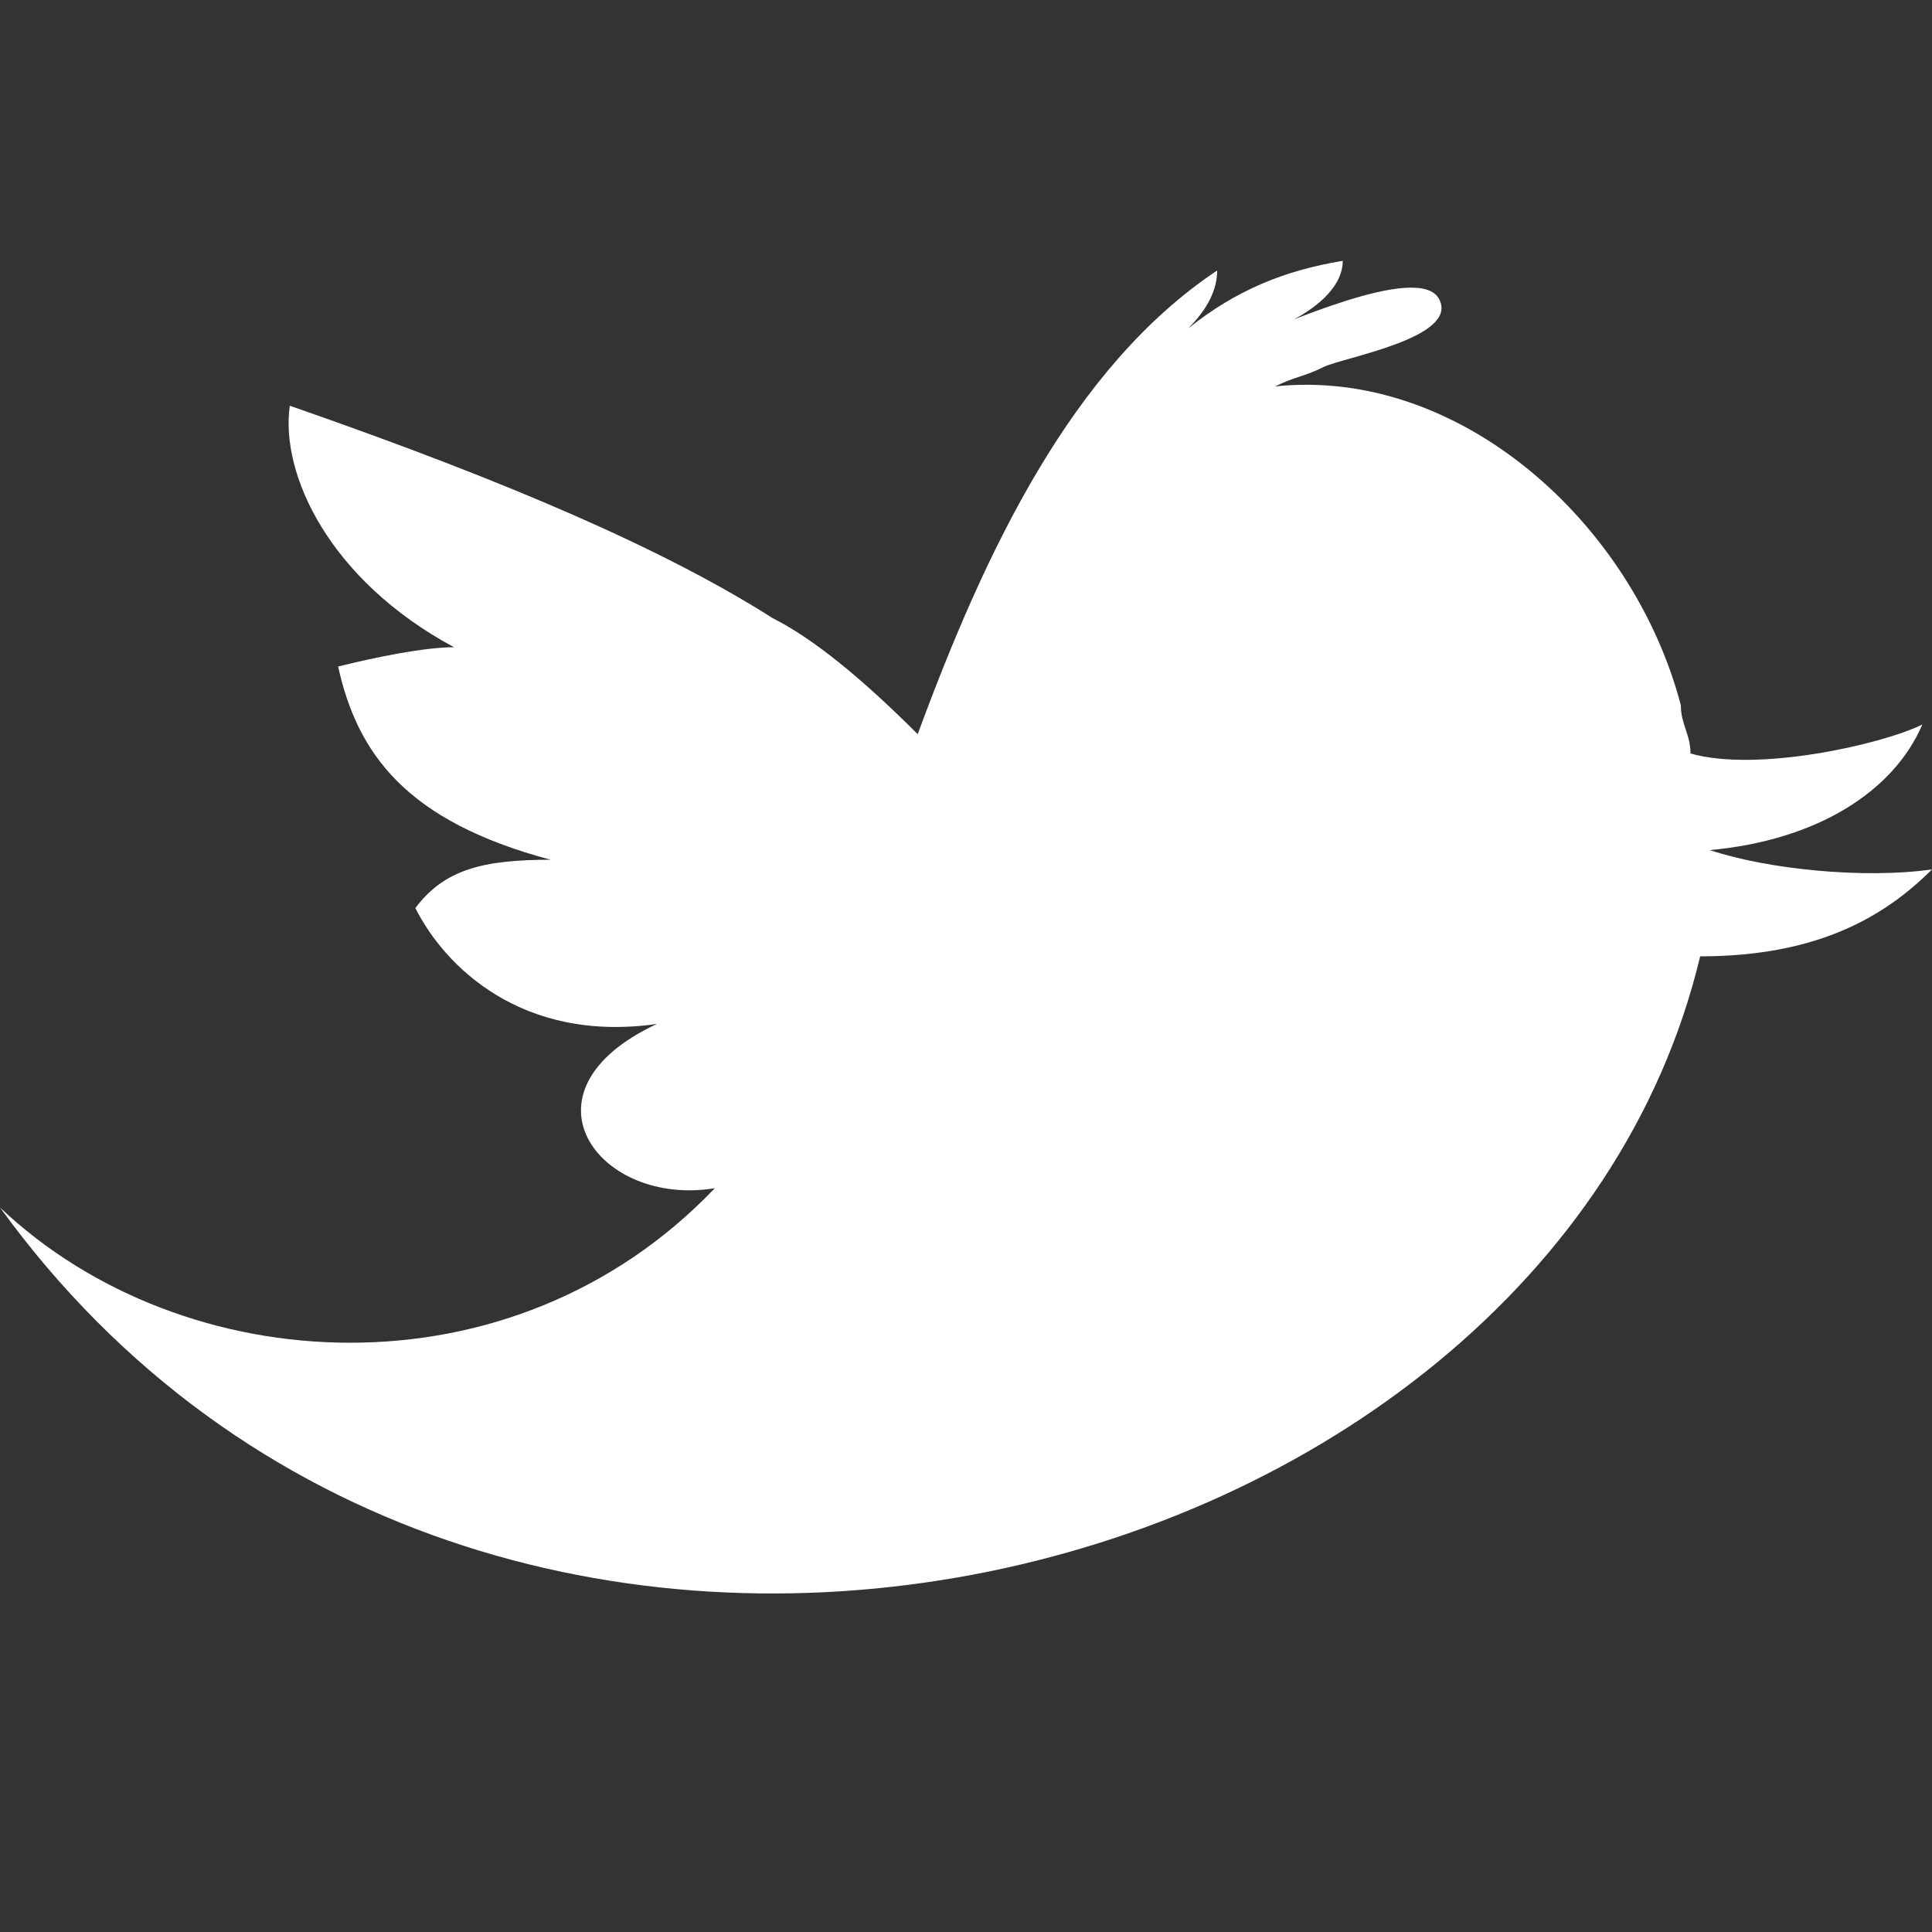 <?xml version="1.0" encoding="utf-8"?>
<!-- Generator: Adobe Illustrator 23.0.3, SVG Export Plug-In . SVG Version: 6.00 Build 0)  -->
<svg version="1.1" id="Layer_1" xmlns="http://www.w3.org/2000/svg" xmlns:xlink="http://www.w3.org/1999/xlink" x="0px" y="0px"
	 viewBox="0 0 20 20" style="enable-background:new 0 0 20 20;" xml:space="preserve">
<rect x="0" y="0" width="20" height="20" fill="#333333" stroke="none"/>
<style type="text/css">
	.st0{fill:none;}
	.st1{fill:#FFFFFF;}
</style>
<rect class="st0" width="20" height="20"/>
<path class="st1" d="M17.7,8.8c1.1-0.1,1.9-0.6,2.2-1.3c-0.4,0.2-1.7,0.5-2.4,0.3c0-0.2-0.1-0.3-0.1-0.5c-0.5-1.9-2.3-3.5-4.2-3.3
	c0.2-0.1,0.3-0.1,0.5-0.2c0.2-0.1,1.4-0.3,1.2-0.7c-0.2-0.4-1.7,0.3-2,0.4c0.4-0.1,1-0.4,1-0.8c-0.6,0.1-1.1,0.3-1.6,0.7
	c0.2-0.2,0.3-0.4,0.3-0.6c-1.5,1-2.4,2.9-3.1,4.8c-0.6-0.6-1.1-1-1.5-1.2C6.9,5.7,5.3,5,3,4.2C2.9,4.9,3.4,6,4.7,6.7
	c-0.3,0-0.8,0.1-1.2,0.2c0.2,0.9,0.7,1.6,2.2,2C5,8.9,4.6,9,4.3,9.4c0.3,0.6,1.1,1.4,2.5,1.2c-1.5,0.7-0.6,1.9,0.6,1.7
	c-2.1,2.2-5.5,2-7.4,0.2c5,6.9,16,4.1,17.6-2.6c1.2,0,1.9-0.4,2.4-0.9C19.3,9.1,18.3,9,17.7,8.8"/>
</svg>
